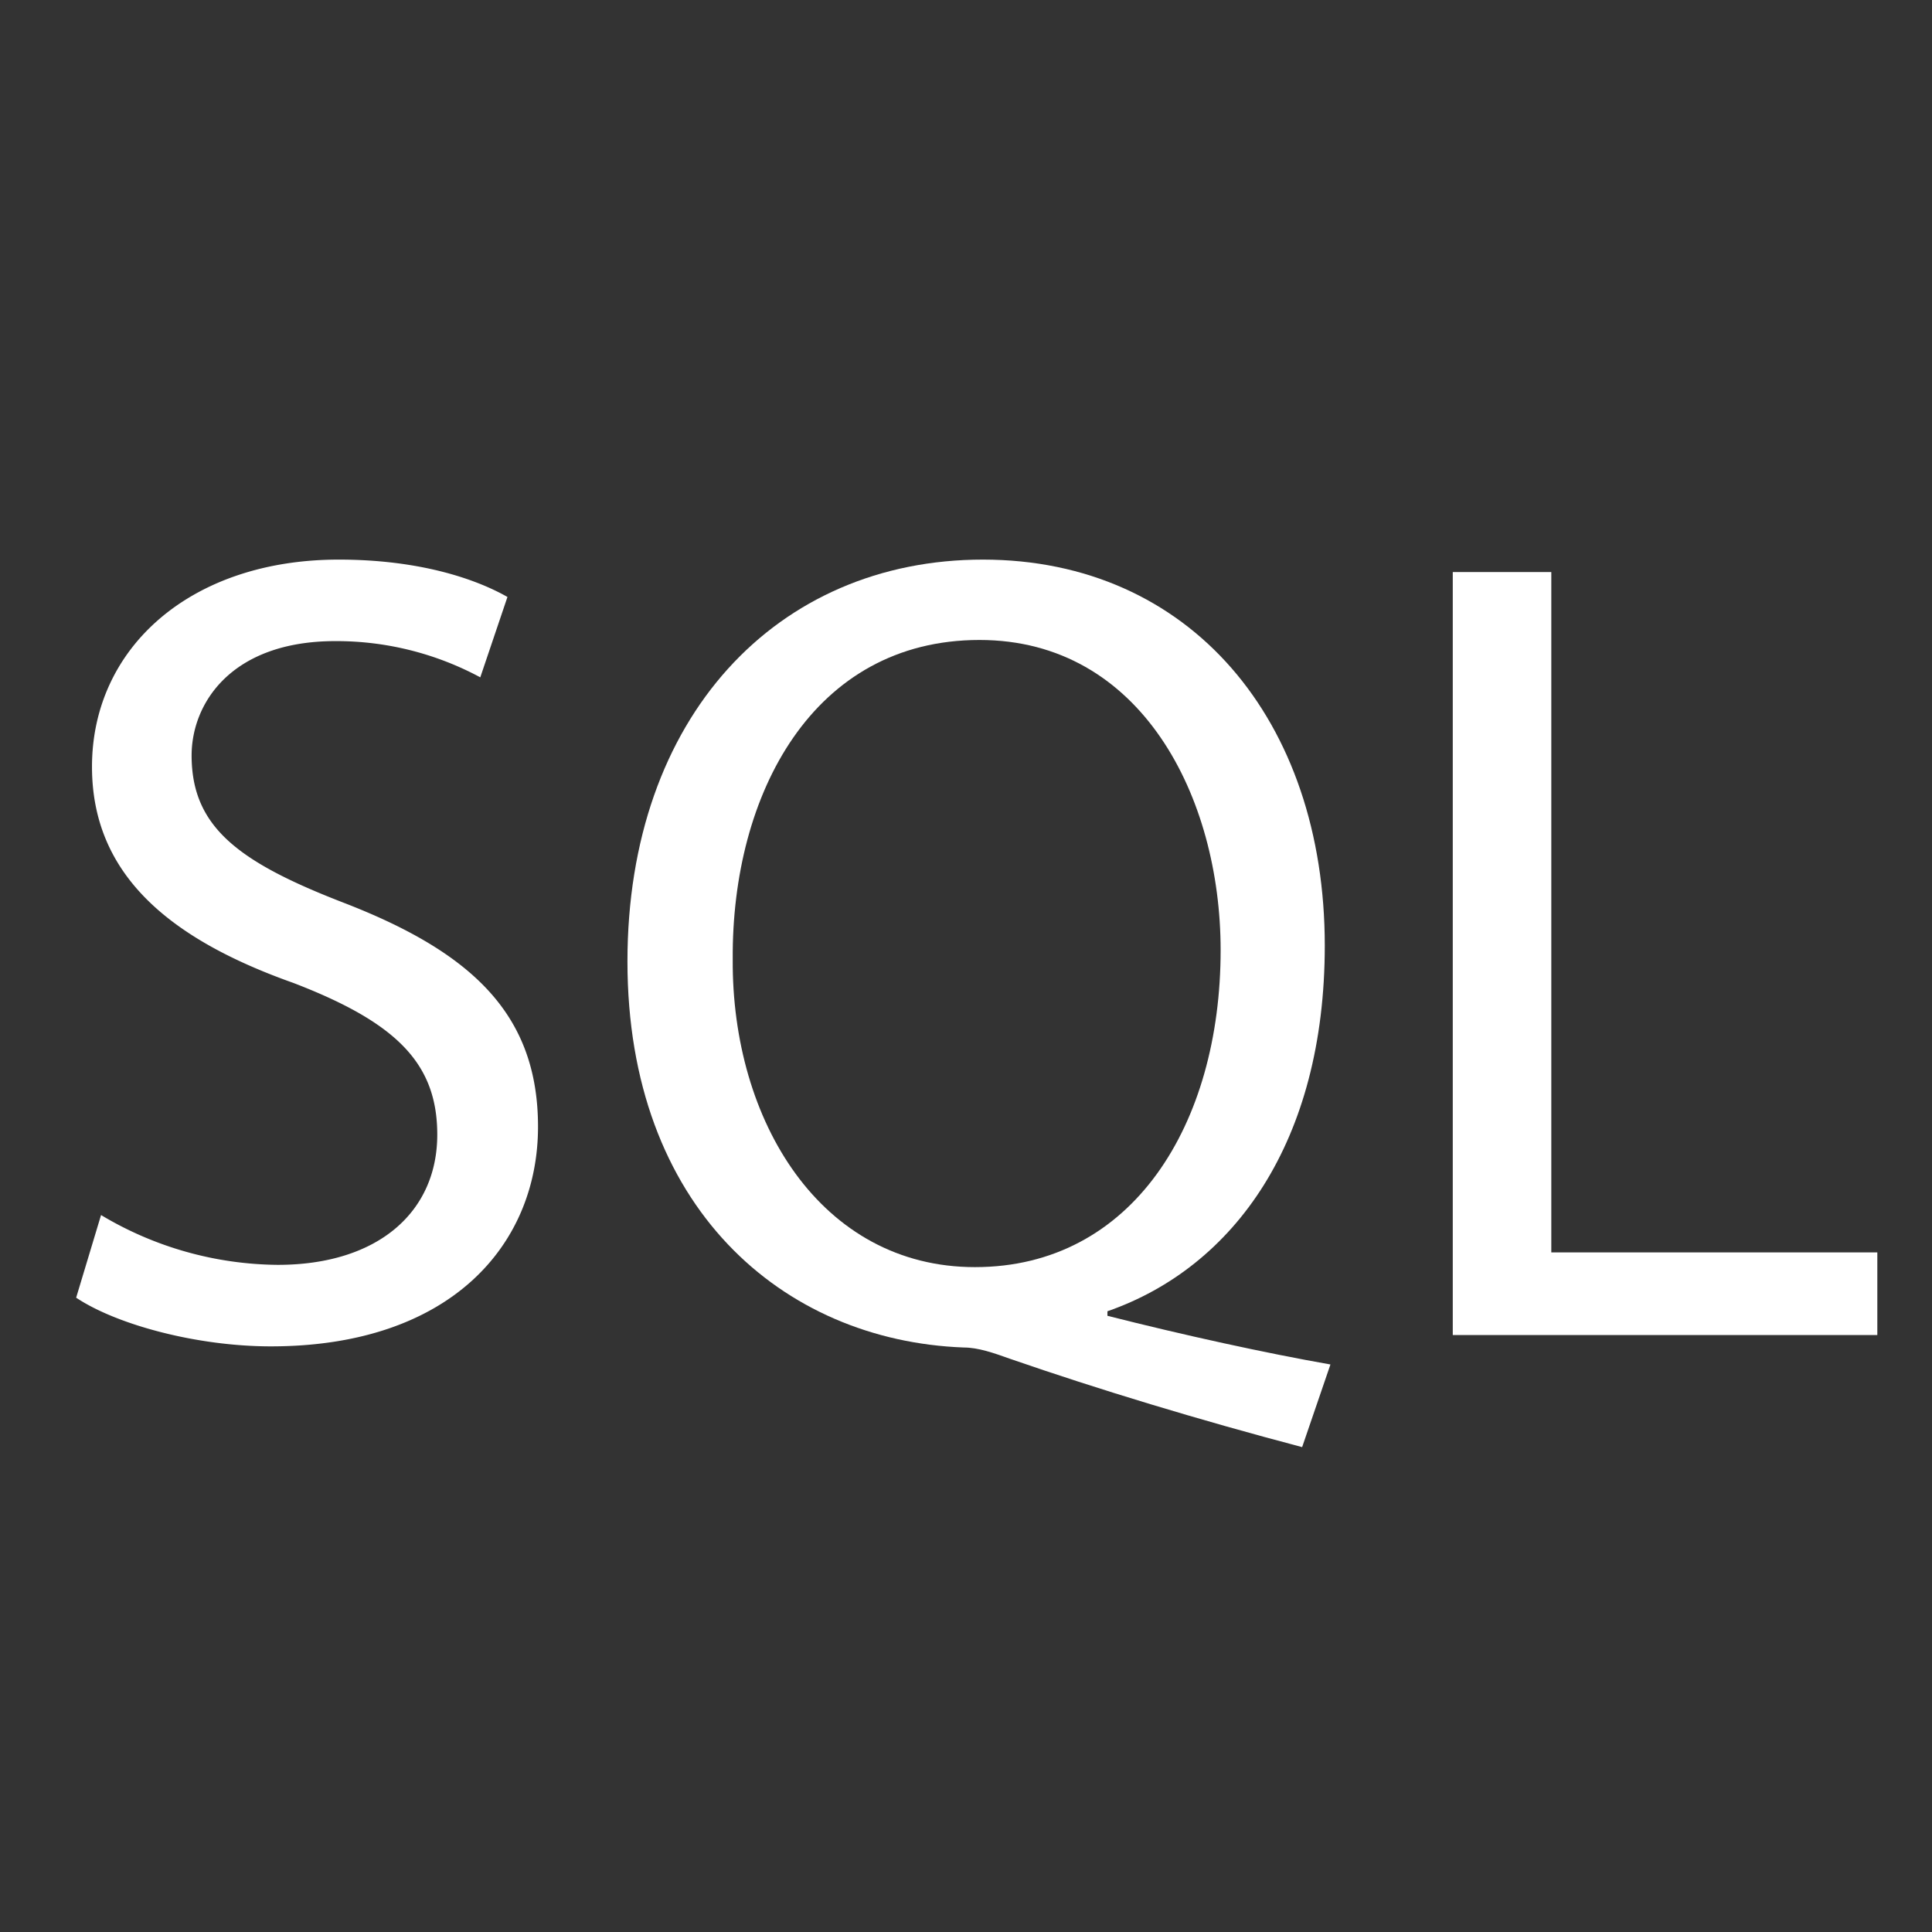 <svg xmlns="http://www.w3.org/2000/svg" viewBox="0 0 512 512"><rect x="0" y="0" width="512" height="512" fill="#333333" stroke="none"/><defs><style>.cls-1{fill:#fff;}</style></defs><g id="Layer_1" data-name="Layer 1"><path class="cls-1" d="M26.78,322a92.49,92.49,0,0,0,46.8,13.2c26.7,0,42.3-14.1,42.3-34.5,0-18.9-10.8-29.7-38.1-40.2-33-11.7-53.4-28.8-53.4-57.3,0-31.5,26.1-54.9,65.4-54.9,20.7,0,35.7,4.8,44.7,9.9l-7.2,21.3a80.53,80.53,0,0,0-38.4-9.6c-27.6,0-38.1,16.5-38.1,30.3,0,18.9,12.3,28.2,40.2,39,34.2,13.2,51.6,29.7,51.6,59.4,0,31.2-23.1,58.2-70.8,58.2-19.5,0-40.8-5.7-51.6-12.9Z"/><path class="cls-1" d="M345.08,383.5c-27.3-7.2-54-15.3-77.4-23.4-4.2-1.5-8.4-3-12.3-3-48-1.8-89.1-37.2-89.1-102.3,0-64.8,39.6-106.5,94.2-106.5,54.9,0,90.6,42.6,90.6,102.3,0,51.9-24,85.2-57.6,96.9v1.2c20.1,5.1,42,9.9,59.1,12.9Zm-21.6-131.7c0-40.5-21-82.2-63.9-82.2-44.1,0-65.7,40.8-65.4,84.6-.3,42.9,23.4,81.6,64.2,81.6C300.08,335.8,323.48,298,323.48,251.8Z"/><path class="cls-1" d="M385,151.6h26.11V331.9h86.4v21.9H385Z"/></g></svg>
